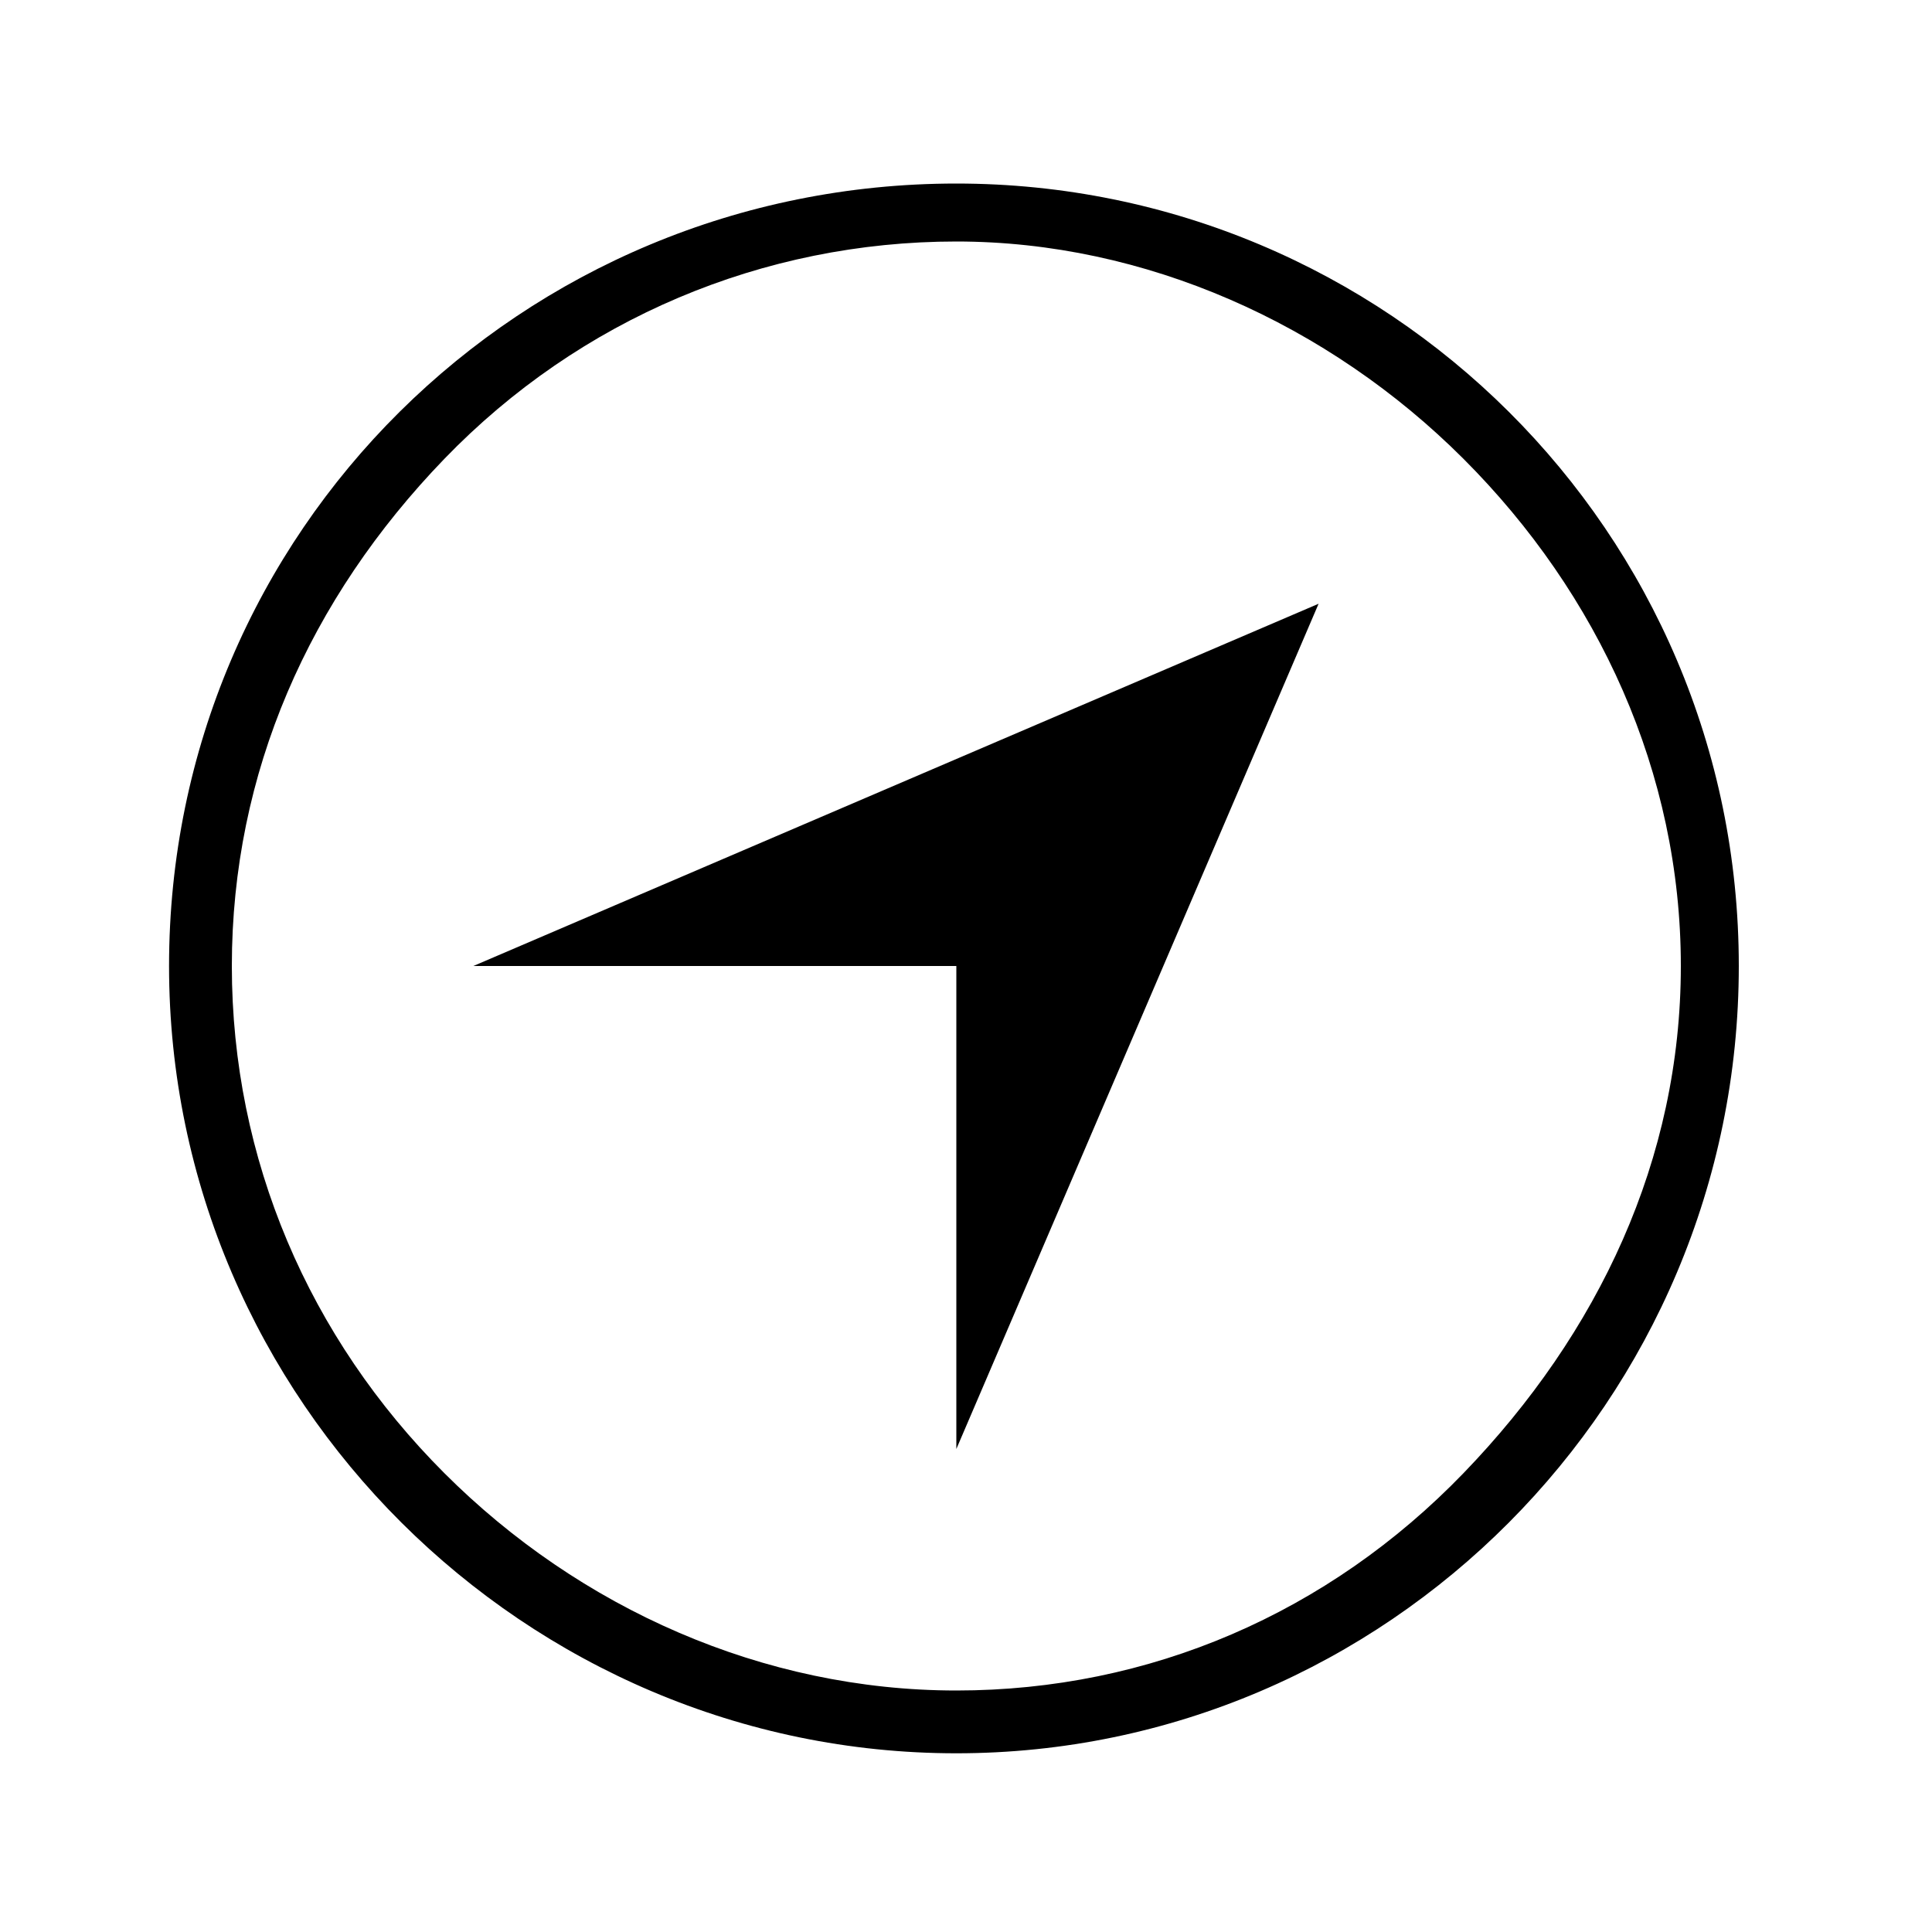 <?xml version="1.0"?><svg fill="currentColor" xmlns="http://www.w3.org/2000/svg" width="40" height="40" viewBox="0 0 40 40"><path d="m19.8 5c-4 0-7.8 1.6-10.6 4.5s-4.4 6.5-4.4 10.5 1.6 7.7 4.4 10.5 6.6 4.5 10.6 4.5 7.7-1.6 10.5-4.5 4.5-6.5 4.5-10.5-1.7-7.7-4.5-10.5-6.6-4.5-10.5-4.5z m0-1.2c8.9 0 16.2 7.2 16.2 16.2s-7.3 16.3-16.2 16.3-16.3-7.3-16.3-16.3 7.3-16.2 16.3-16.2z m7.5 8.7l-7.5 17.5v-10h-10z"></path></svg>
